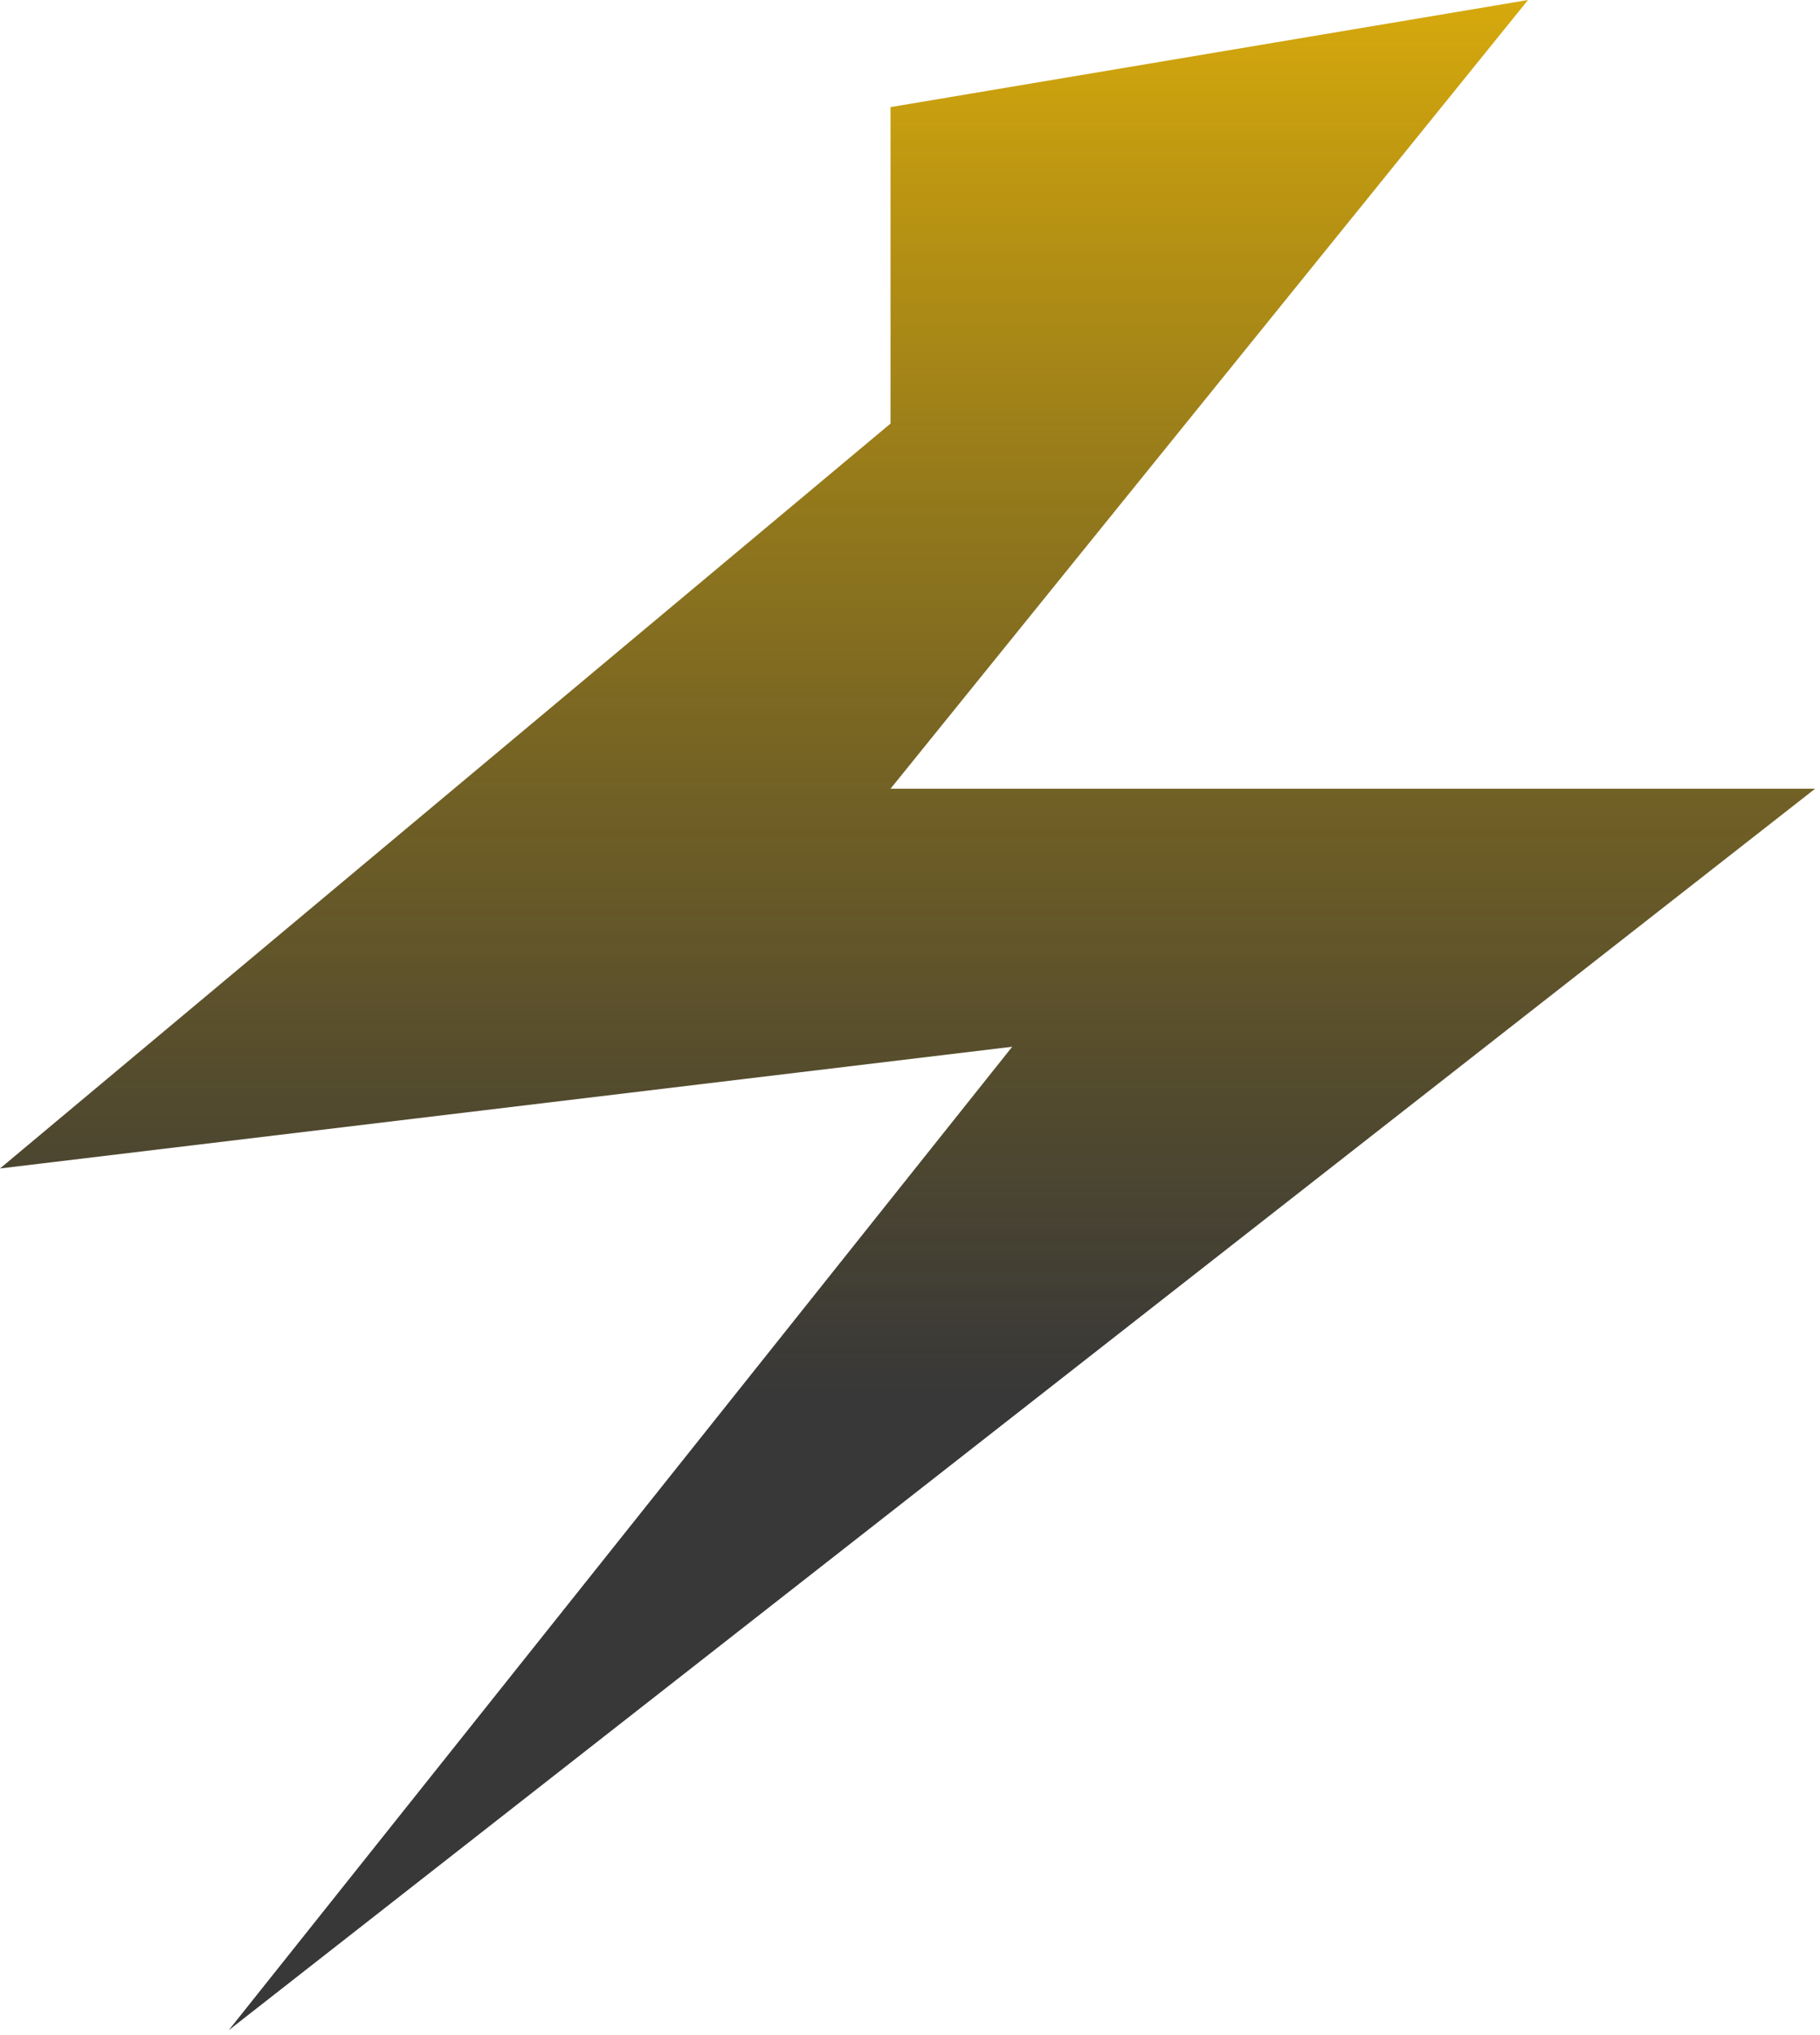 <svg width="187" height="209" viewBox="0 0 187 209" fill="none" xmlns="http://www.w3.org/2000/svg">
<path id="Vector 1" d="M0 120L91.5 43.5V11L157 0L91.5 81H186.5L23.5 208.5L104 107.5L0 120Z" fill="url(#paint0_linear_2_16)"/>
<defs>
<linearGradient id="paint0_linear_2_16" x1="93.25" y1="0" x2="93.25" y2="208.5" gradientUnits="userSpaceOnUse">
<stop stop-color="#D6A90C"/>
<stop offset="0.688" stop-color="#060606" stop-opacity="0.8"/>
</linearGradient>
</defs>
</svg>
